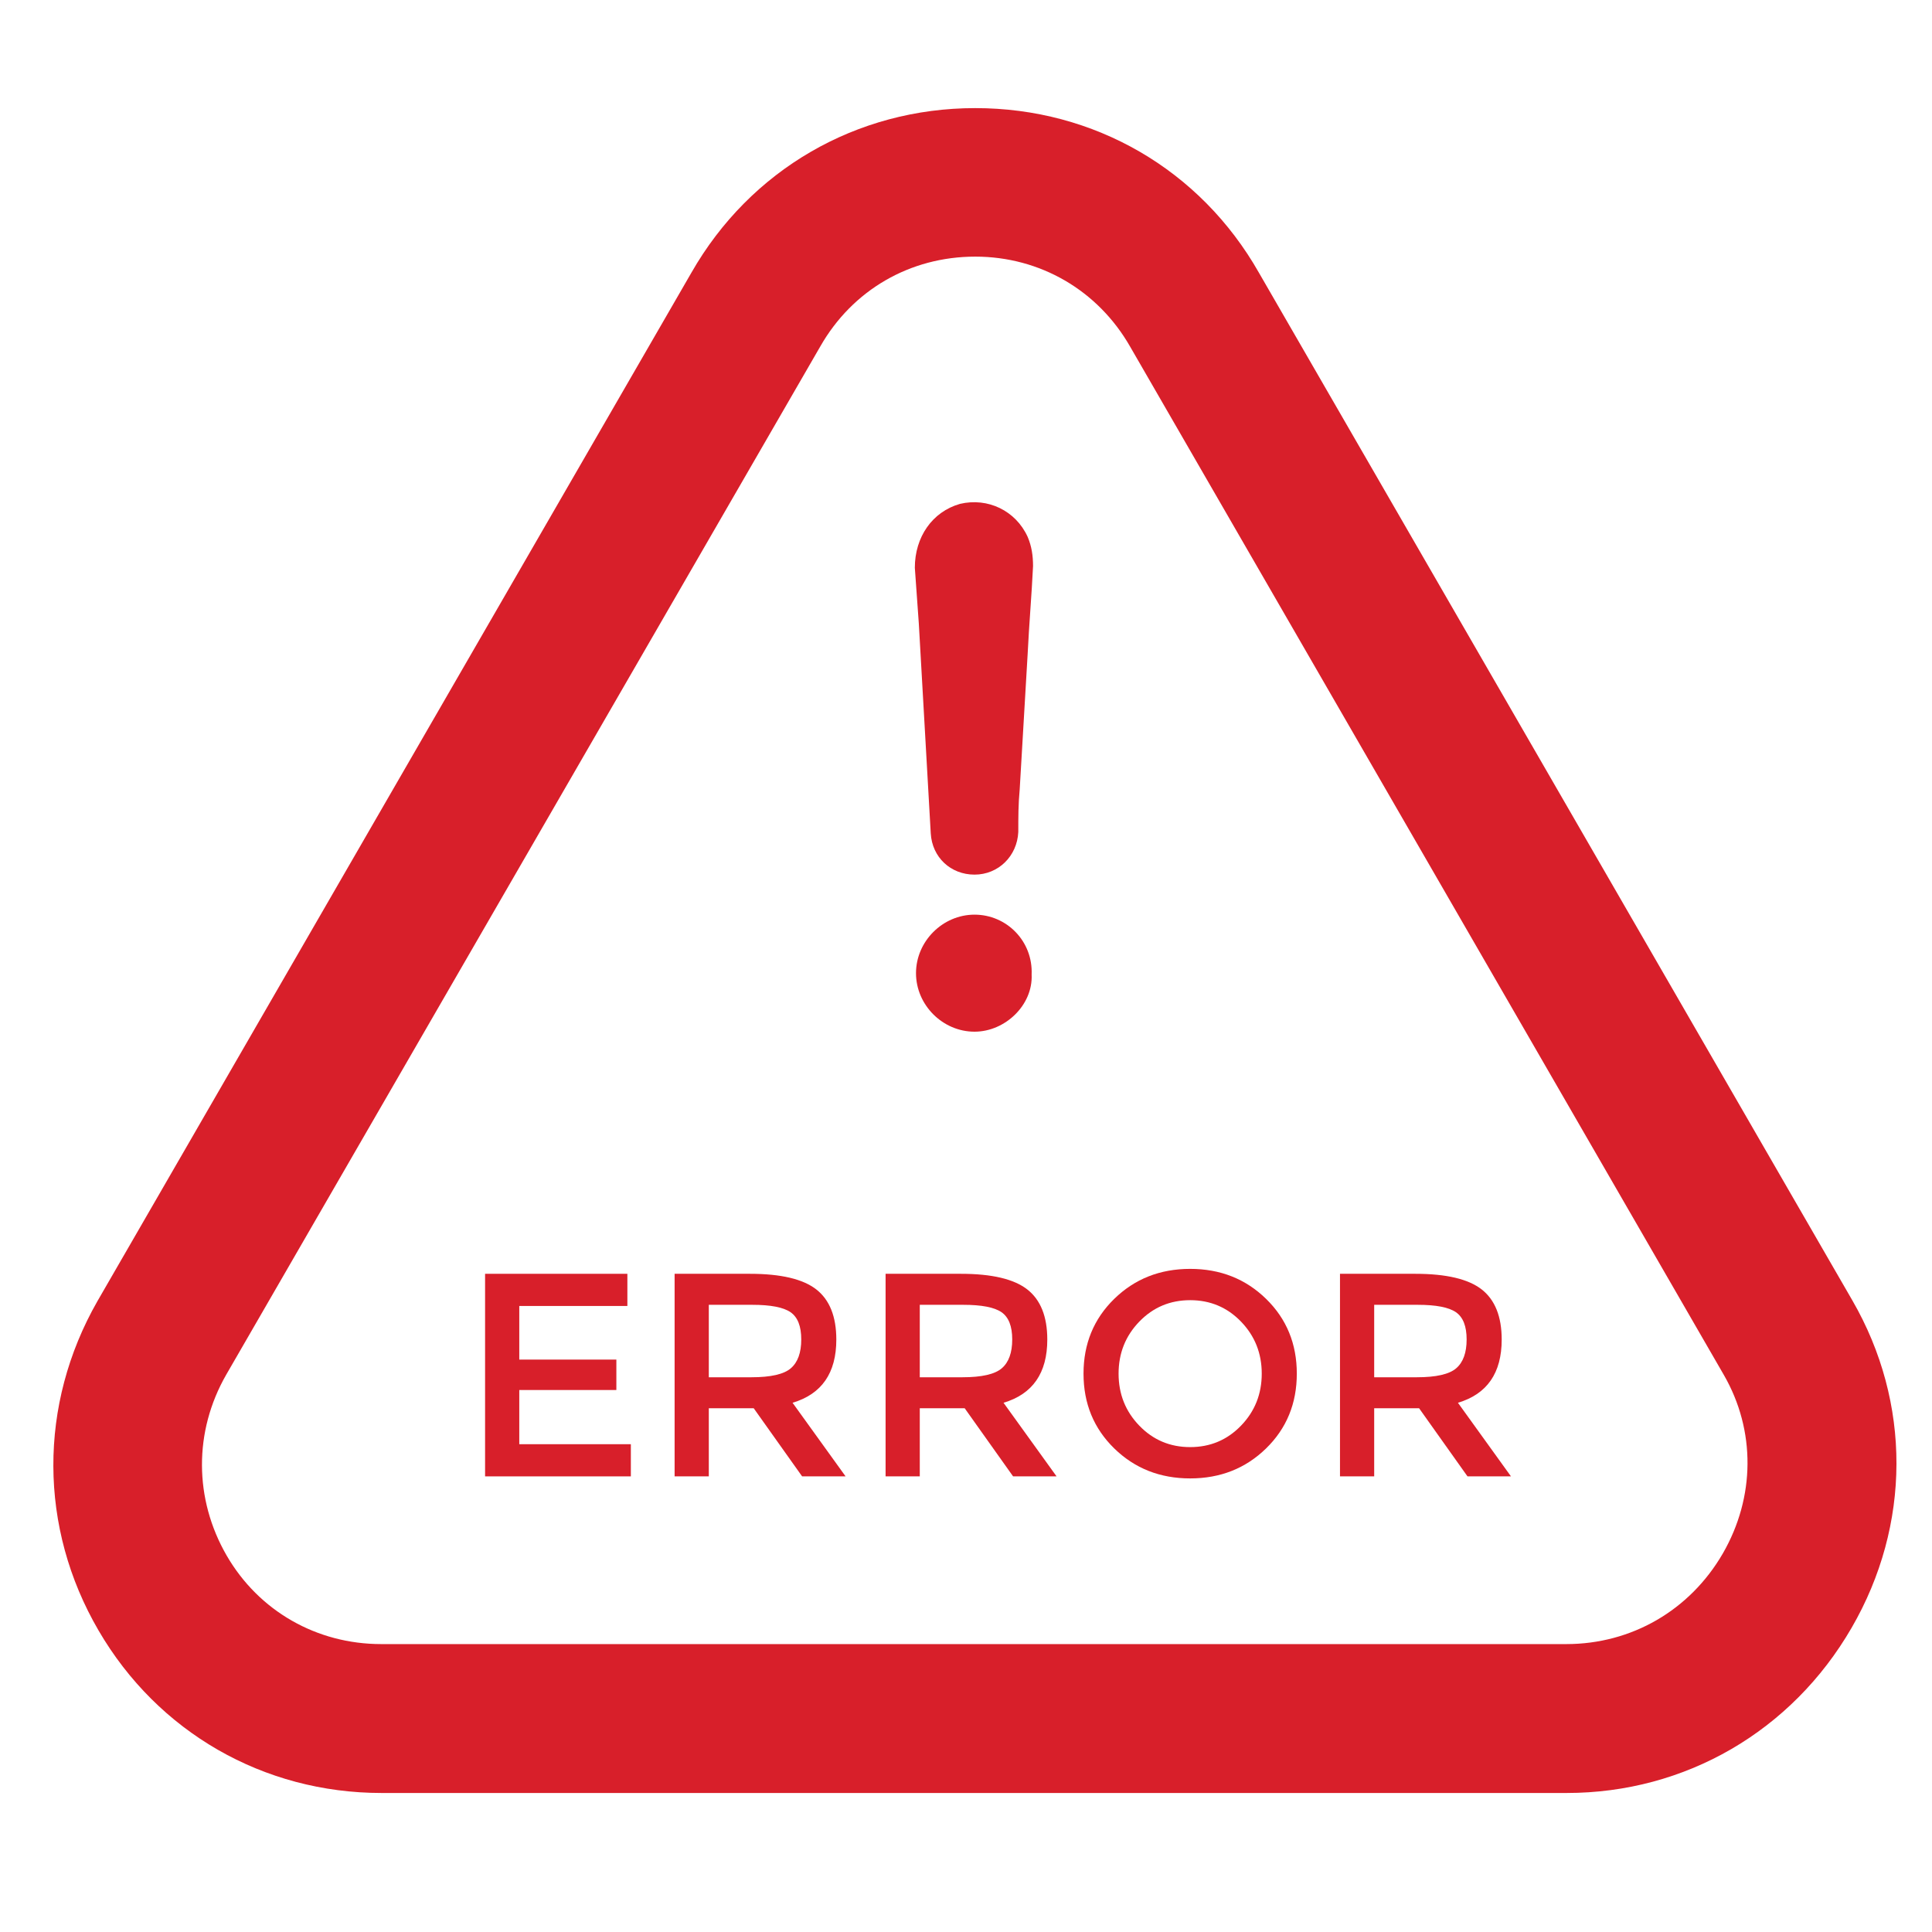 <?xml version="1.0" encoding="utf-8"?>
<!-- Generator: Adobe Illustrator 16.0.0, SVG Export Plug-In . SVG Version: 6.00 Build 0)  -->
<!DOCTYPE svg PUBLIC "-//W3C//DTD SVG 1.1//EN" "http://www.w3.org/Graphics/SVG/1.1/DTD/svg11.dtd">
<svg version="1.1" id="Layer_1" xmlns="http://www.w3.org/2000/svg" xmlns:xlink="http://www.w3.org/1999/xlink" x="0px" y="0px"
	 width="500px" height="500px" viewBox="0 0 500 500" enable-background="new 0 0 500 500" xml:space="preserve">
<g>
	<path fill="none" d="M308.013,336.484c-5.201,0-9.588,1.85-13.162,5.55c-3.576,3.7-5.363,8.188-5.363,13.462
		c0,5.276,1.787,9.764,5.363,13.463c3.574,3.701,7.961,5.55,13.162,5.55c5.199,0,9.587-1.849,13.162-5.55
		c3.574-3.699,5.363-8.187,5.363-13.463c0-5.274-1.789-9.762-5.363-13.462C317.6,338.334,313.212,336.484,308.013,336.484z"/>
	<path fill="none" d="M379.563,346.646c0-3.424-0.926-5.775-2.774-7.05c-1.851-1.275-5.15-1.913-9.9-1.913h-11.25v18.75h11.025
		c4.999,0,8.399-0.774,10.199-2.324C378.663,352.56,379.563,350.072,379.563,346.646z"/>
	<path fill="none" d="M261.963,346.646c0-3.424-0.926-5.775-2.774-7.05c-1.851-1.275-5.15-1.913-9.9-1.913h-11.25v18.75h11.025
		c4.999,0,8.399-0.774,10.199-2.324C261.063,352.56,261.963,350.072,261.963,346.646z"/>
	<path fill="none" d="M207.363,346.646c0-3.424-0.926-5.775-2.774-7.05c-1.851-1.275-5.15-1.913-9.9-1.913h-11.25v18.75h11.025
		c4.999,0,8.399-0.774,10.199-2.324C206.464,352.56,207.363,350.072,207.363,346.646z"/>
	<path fill="none" d="M292.501,89.752c-8.334-14.61-23.337-23.337-40.104-23.337c-16.865,0-31.77,8.629-40.104,23.239
		L58.545,355.771c-8.432,14.709-8.334,32.162,0.099,46.771c8.334,14.414,23.336,22.945,40.006,22.945h306.712
		c16.865,0,31.965-8.727,40.496-23.436c8.433-14.609,8.53-31.867,0.294-46.184L292.501,89.752z M163.264,382.084h-37.725v-52.425
		h36.824v8.325h-27.975v13.875h25.125v7.875h-25.125v14.024h28.875V382.084z M207.589,382.084l-12.525-17.625h-11.625v17.625h-8.85
		v-52.425h19.5c7.999,0,13.725,1.35,17.175,4.05s5.175,7.025,5.175,12.975c0,8.651-3.775,14.101-11.325,16.351l13.726,19.05H207.589
		z M248.45,130.4c7.208-1.696,14.417,1.757,17.506,8.541c1.03,2.423,1.394,4.846,1.394,7.572c-0.363,7.572-1.03,15.144-1.394,22.716
		c-0.666,11.692-1.393,23.383-2.06,35.074c-0.363,3.816-0.363,7.27-0.363,11.025c-0.303,6.239-5.149,11.024-11.328,11.024
		c-6.178,0-10.964-4.482-11.327-10.661c-1.03-18.233-2.06-36.104-3.09-54.337c-0.363-4.785-0.666-9.631-1.03-14.417
		C236.758,139.001,241.241,132.459,248.45,130.4z M266.986,252.22c0.363,7.875-6.845,14.78-14.781,14.78
		c-8.238,0-15.144-6.905-15.144-15.144c0-8.239,6.906-15.145,15.144-15.145C260.505,236.712,267.35,243.558,266.986,252.22z
		 M262.188,382.084l-12.525-17.625h-11.625v17.625h-8.85v-52.425h19.5c7.999,0,13.725,1.35,17.175,4.05s5.175,7.025,5.175,12.975
		c0,8.651-3.775,14.101-11.325,16.351l13.726,19.05H262.188z M327.663,374.847c-5.301,5.175-11.851,7.763-19.65,7.763
		s-14.351-2.588-19.65-7.763s-7.949-11.625-7.949-19.351c0-7.725,2.649-14.175,7.949-19.35s11.851-7.763,19.65-7.763
		s14.35,2.588,19.65,7.763c5.299,5.175,7.949,11.625,7.949,19.35C335.612,363.222,332.962,369.672,327.663,374.847z
		 M379.788,382.084l-12.525-17.625h-11.625v17.625h-8.85v-52.425h19.5c7.999,0,13.725,1.35,17.175,4.05s5.175,7.025,5.175,12.975
		c0,8.651-3.775,14.101-11.325,16.351l13.726,19.05H379.788z"/>
	<path fill="#D81F2A" d="M252.205,236.712c-8.238,0-15.144,6.905-15.144,15.145c0,8.238,6.906,15.144,15.144,15.144
		c7.937,0,15.145-6.905,14.781-14.78C267.35,243.558,260.505,236.712,252.205,236.712z"/>
	<path fill="#D81F2A" d="M479.392,336.553L325.84,70.631c-15.199-26.768-42.654-42.653-73.442-42.653
		c-30.789,0-58.244,15.983-73.442,42.555L25.207,336.749c-15.296,26.77-15.199,58.636,0.294,85.209
		c15.296,26.278,42.653,42.064,73.246,42.064h306.712c30.69,0,58.244-15.982,73.737-42.751
		C494.59,394.699,494.688,363.027,479.392,336.553z M445.857,402.053c-8.531,14.709-23.631,23.436-40.496,23.436H98.649
		c-16.669,0-31.671-8.531-40.006-22.945c-8.433-14.609-8.531-32.063-0.099-46.771L212.293,89.654
		c8.334-14.61,23.239-23.239,40.104-23.239c16.767,0,31.77,8.727,40.104,23.337l153.65,266.117
		C454.388,370.186,454.29,387.443,445.857,402.053z"/>
	<path fill="#D81F2A" d="M240.878,215.691c0.363,6.179,5.149,10.661,11.327,10.661c6.179,0,11.025-4.785,11.328-11.024
		c0-3.756,0-7.209,0.363-11.025c0.667-11.69,1.394-23.382,2.06-35.074c0.363-7.572,1.03-15.144,1.394-22.716
		c0-2.726-0.363-5.149-1.394-7.572c-3.089-6.784-10.298-10.237-17.506-8.541c-7.209,2.06-11.692,8.601-11.692,16.538
		c0.364,4.785,0.667,9.631,1.03,14.417C238.818,179.588,239.848,197.458,240.878,215.691z"/>
	<polygon fill="#D81F2A" points="134.389,359.734 159.514,359.734 159.514,351.859 134.389,351.859 134.389,337.984 
		162.363,337.984 162.363,329.659 125.539,329.659 125.539,382.084 163.264,382.084 163.264,373.759 134.389,373.759 	"/>
	<path fill="#D81F2A" d="M216.438,346.684c0-5.949-1.725-10.274-5.175-12.975s-9.176-4.05-17.175-4.05h-19.5v52.425h8.85v-17.625
		h11.625l12.525,17.625h11.25l-13.726-19.05C212.663,360.784,216.438,355.335,216.438,346.684z M194.464,356.434h-11.025v-18.75
		h11.25c4.75,0,8.05,0.638,9.9,1.913c1.849,1.274,2.774,3.626,2.774,7.05c0,3.426-0.899,5.913-2.7,7.463
		C202.863,355.659,199.463,356.434,194.464,356.434z"/>
	<path fill="#D81F2A" d="M271.038,346.684c0-5.949-1.725-10.274-5.175-12.975s-9.176-4.05-17.175-4.05h-19.5v52.425h8.85v-17.625
		h11.625l12.525,17.625h11.25l-13.726-19.05C267.263,360.784,271.038,355.335,271.038,346.684z M249.063,356.434h-11.025v-18.75
		h11.25c4.75,0,8.05,0.638,9.9,1.913c1.849,1.274,2.774,3.626,2.774,7.05c0,3.426-0.899,5.913-2.7,7.463
		C257.463,355.659,254.063,356.434,249.063,356.434z"/>
	<path fill="#D81F2A" d="M308.013,328.384c-7.8,0-14.351,2.588-19.65,7.763s-7.949,11.625-7.949,19.35
		c0,7.726,2.649,14.176,7.949,19.351s11.851,7.763,19.65,7.763s14.35-2.588,19.65-7.763c5.299-5.175,7.949-11.625,7.949-19.351
		c0-7.725-2.65-14.175-7.949-19.35C322.362,330.972,315.813,328.384,308.013,328.384z M321.175,368.959
		c-3.575,3.701-7.963,5.55-13.162,5.55c-5.201,0-9.588-1.849-13.162-5.55c-3.576-3.699-5.363-8.187-5.363-13.463
		c0-5.274,1.787-9.762,5.363-13.462c3.574-3.7,7.961-5.55,13.162-5.55c5.199,0,9.587,1.85,13.162,5.55
		c3.574,3.7,5.363,8.188,5.363,13.462C326.538,360.772,324.749,365.26,321.175,368.959z"/>
	<path fill="#D81F2A" d="M388.638,346.684c0-5.949-1.725-10.274-5.175-12.975s-9.176-4.05-17.175-4.05h-19.5v52.425h8.85v-17.625
		h11.625l12.525,17.625h11.25l-13.726-19.05C384.862,360.784,388.638,355.335,388.638,346.684z M366.663,356.434h-11.025v-18.75
		h11.25c4.75,0,8.05,0.638,9.9,1.913c1.849,1.274,2.774,3.626,2.774,7.05c0,3.426-0.899,5.913-2.7,7.463
		C375.063,355.659,371.662,356.434,366.663,356.434z"/>
</g>
</svg>
